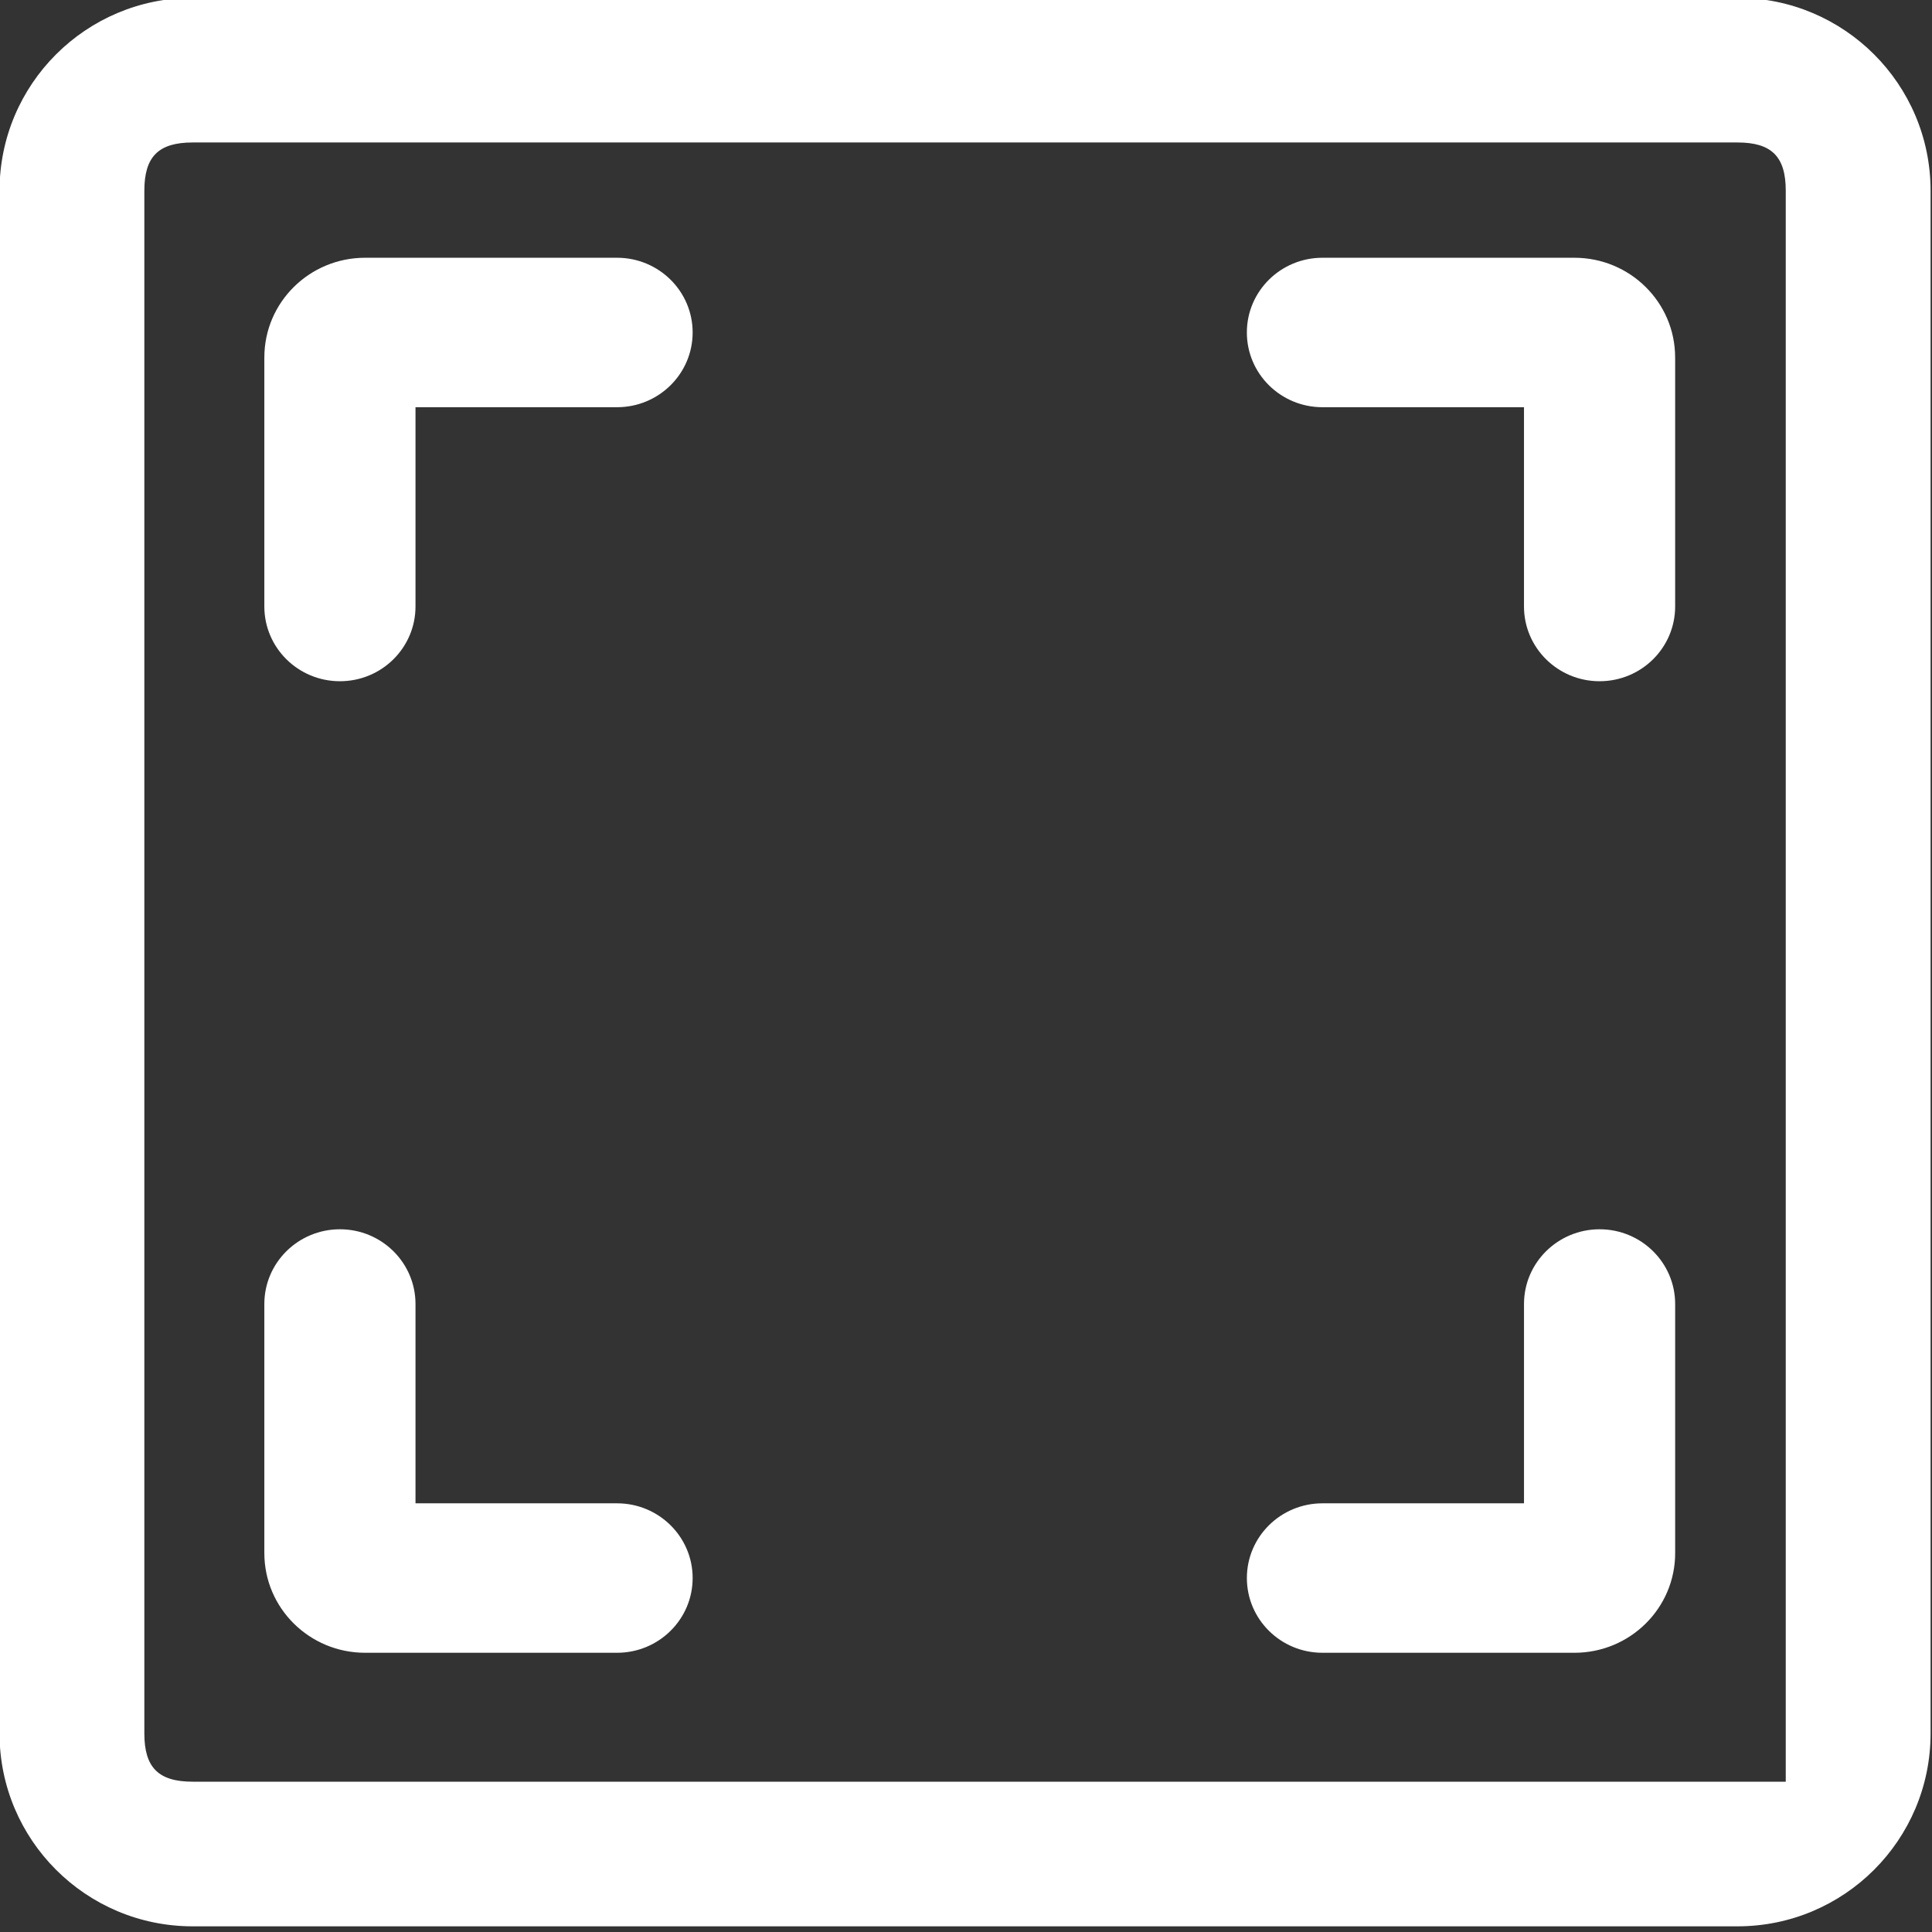 <svg width="200" height="200" xmlns="http://www.w3.org/2000/svg" class="icon">
 <rect width="100%" height="100%" fill="#333333" stroke="none"/>
 <defs>
  <style type="text/css"/>
 </defs>
 <g>
  <title>background</title>
  <rect height="202" width="202" y="-1" x="-1" fill="none" id="canvas_background"/>
 </g>
 <g>
  <title>Layer 1</title>
  <path d="m-0.048,179.447l0,-159.707c0,-11.026 8.951,-19.962 19.991,-19.962l159.921,0c11.041,0 19.989,8.936 19.989,19.962l0,159.708c0,11.026 -8.948,19.965 -19.989,19.965l-159.921,0c-11.04,-0 -19.991,-8.939 -19.991,-19.965zm179.912,-164.698l-159.921,0c-3.535,0 -5,1.462 -5,4.99l0,159.708c0,3.53 1.464,4.993 5,4.993l164.918,0l0,-164.701c0,-3.528 -1.464,-4.99 -4.997,-4.99z" fill="#ffffff" id="svg_1" class="selected"/>
  <path d="m27.364,36.997l0,25.787c0,4.274 3.502,7.737 7.825,7.737c4.321,0 7.823,-3.463 7.823,-7.737l0,-20.629l20.865,0c4.321,0 7.825,-3.465 7.825,-7.737s-3.504,-7.735 -7.825,-7.735l-26.081,0c-5.762,0 -10.431,4.618 -10.431,10.315l-0,0zm146.047,0l0,25.787c0,4.274 -3.502,7.737 -7.823,7.737s-7.825,-3.463 -7.825,-7.737l0,-20.629l-20.863,0c-4.323,0 -7.825,-3.465 -7.825,-7.737s3.502,-7.735 7.825,-7.735l26.078,0c5.762,0 10.431,4.618 10.431,10.315zm-146.047,123.783l0,-25.789c0,-4.272 3.502,-7.737 7.825,-7.737c4.321,0 7.823,3.465 7.823,7.737l0,20.632l20.865,0c4.321,0 7.825,3.463 7.825,7.735c0,4.274 -3.504,7.737 -7.825,7.737l-26.081,0c-5.762,0 -10.431,-4.618 -10.431,-10.315l-0,0zm135.615,10.315l-26.078,0c-4.323,0 -7.825,-3.463 -7.825,-7.737c0,-4.272 3.502,-7.735 7.825,-7.735l20.863,0l0,-20.632c0,-4.272 3.504,-7.737 7.825,-7.737s7.823,3.465 7.823,7.737l0,25.789c0,5.697 -4.669,10.315 -10.431,10.315z" fill="#ffffff" id="svg_2" class="selected"/>
 </g>
</svg>